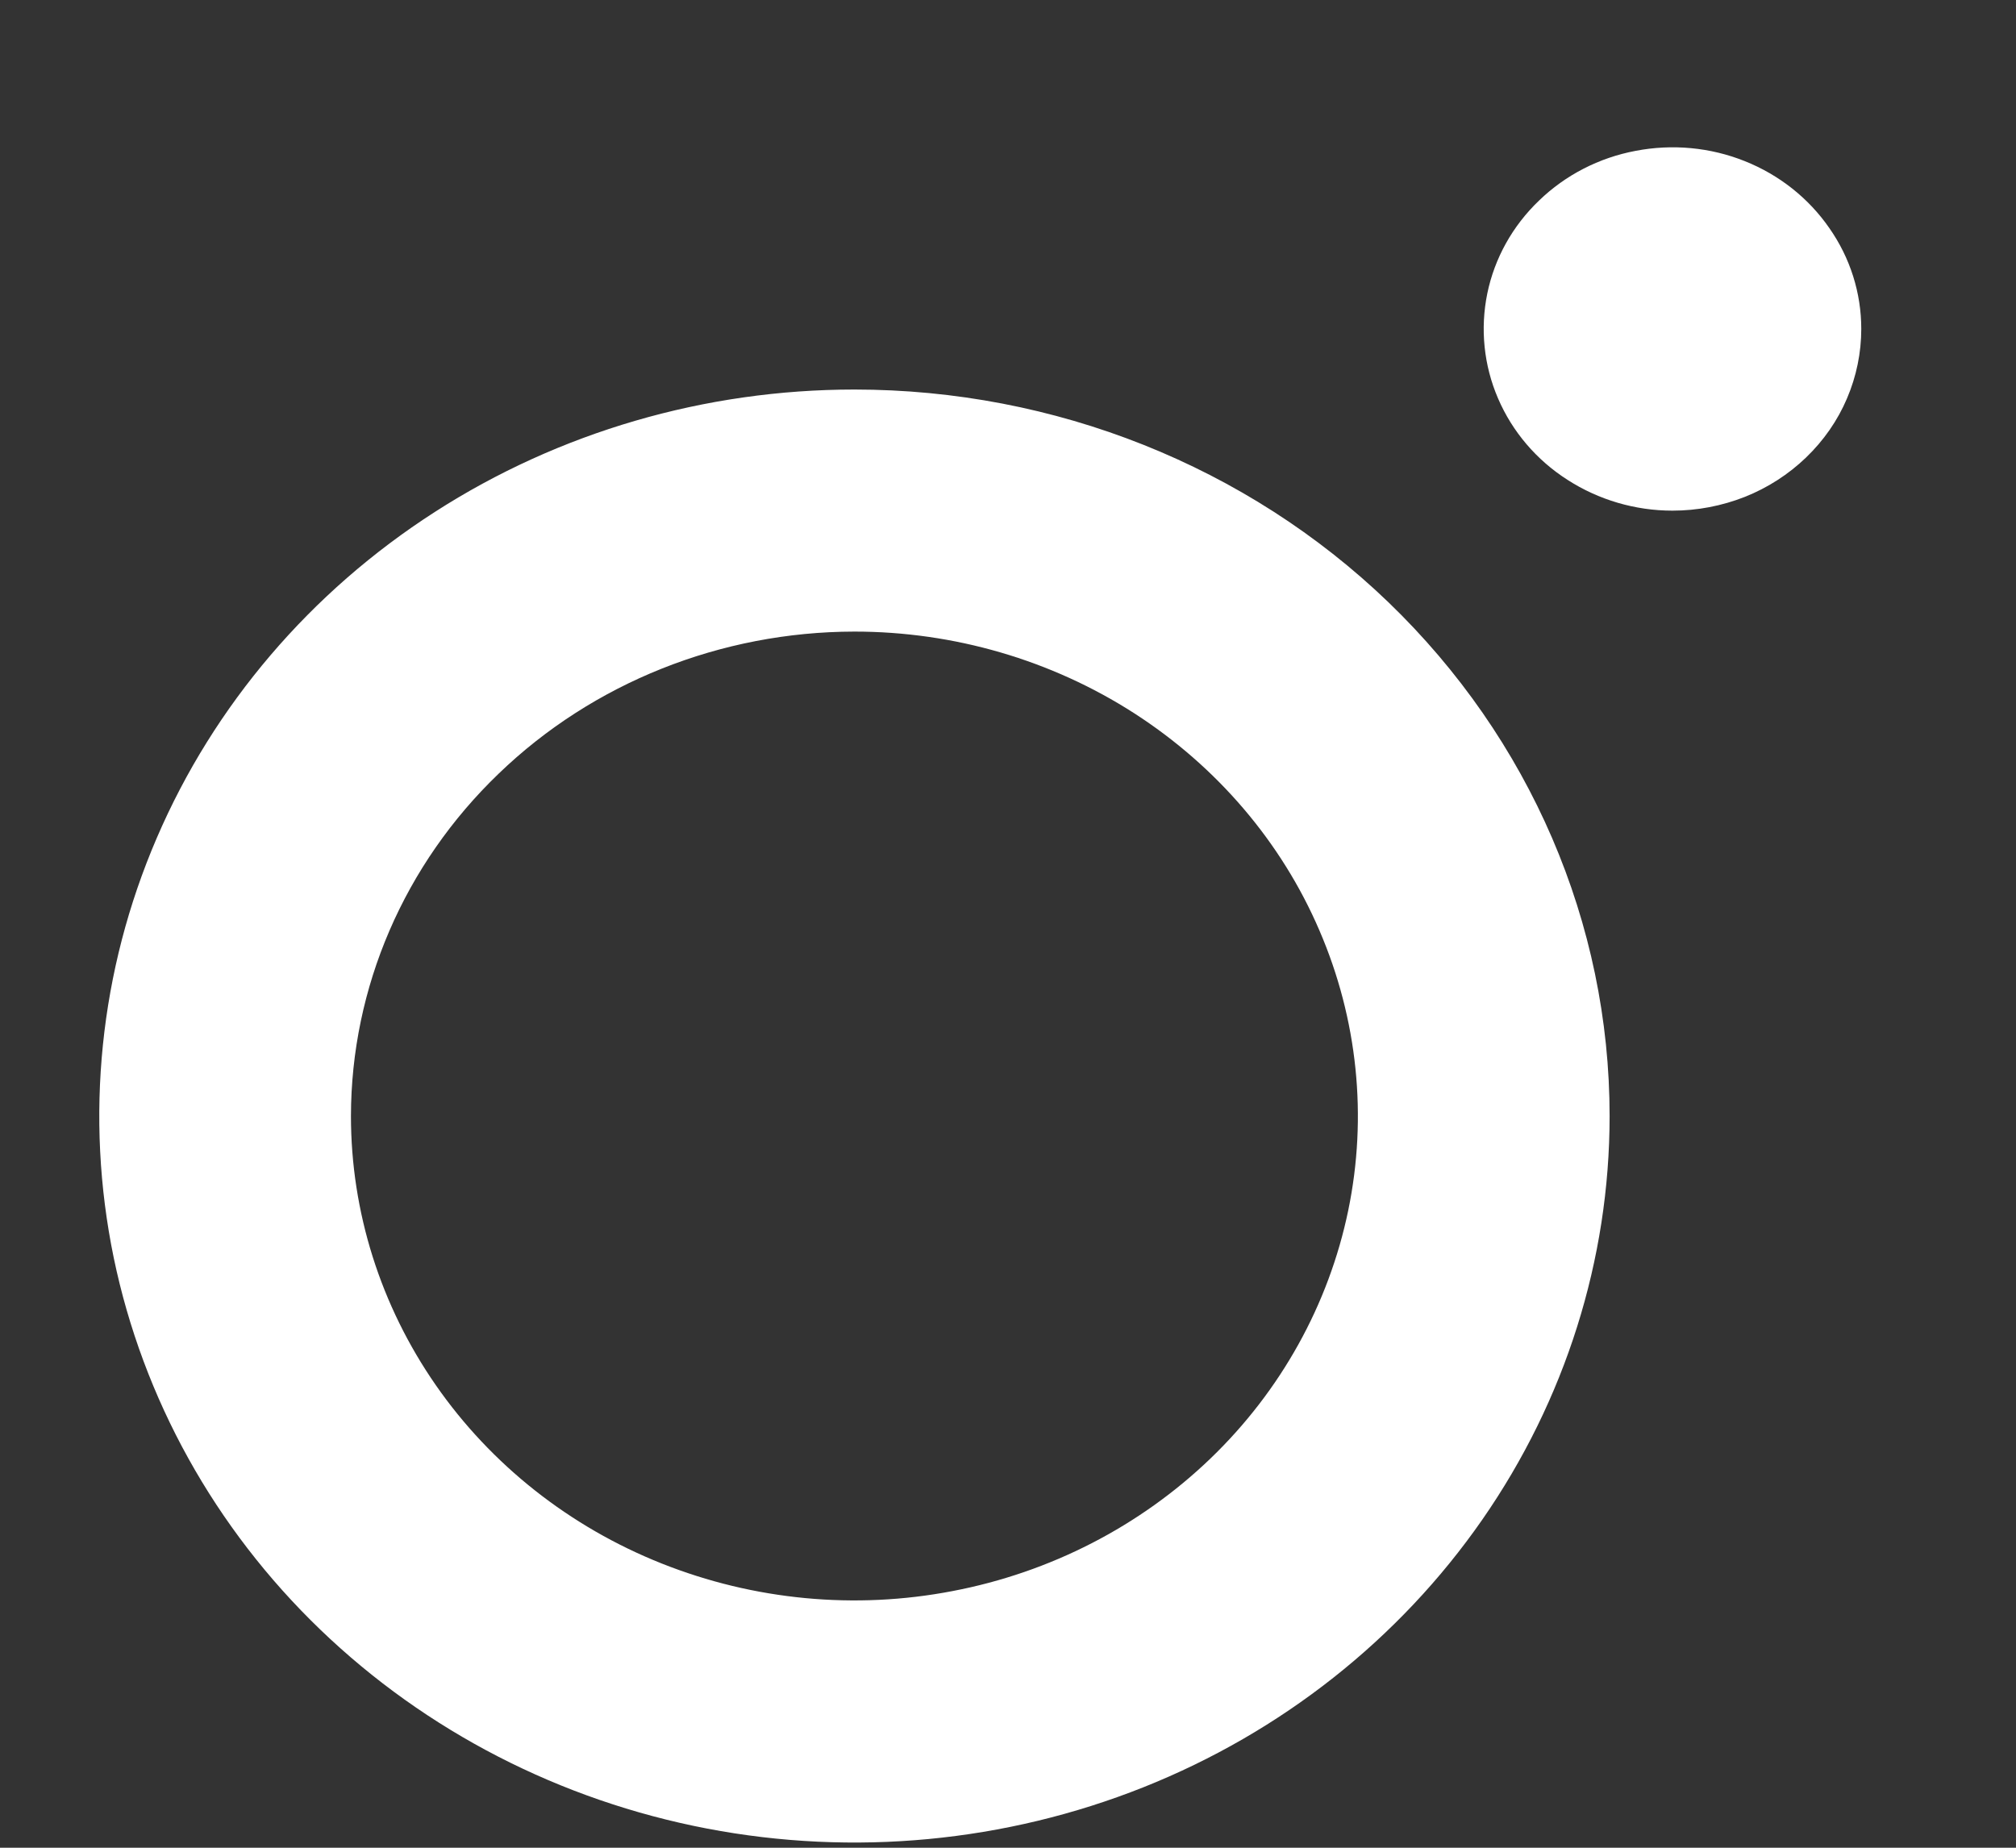 <svg width="12" height="11" viewBox="0 0 12 11" fill="none" xmlns="http://www.w3.org/2000/svg">
<rect x="0" y="0" width="12" height="11" fill="#333333" stroke="none"/>
<path d="M9.955 3.04C9.733 3.04 9.516 2.976 9.331 2.857C9.146 2.739 9.002 2.57 8.917 2.372C8.832 2.175 8.81 1.957 8.853 1.747C8.896 1.538 9.003 1.345 9.161 1.194C9.318 1.042 9.518 0.939 9.736 0.898C9.954 0.856 10.18 0.877 10.385 0.959C10.591 1.041 10.766 1.18 10.889 1.358C11.013 1.535 11.079 1.744 11.079 1.958C11.079 2.1 11.05 2.241 10.994 2.372C10.938 2.504 10.855 2.623 10.75 2.724C10.646 2.824 10.522 2.904 10.386 2.958C10.249 3.012 10.103 3.04 9.955 3.04ZM5.086 3.76C5.678 3.76 6.258 3.929 6.751 4.246C7.243 4.563 7.628 5.013 7.854 5.54C8.081 6.067 8.141 6.647 8.025 7.207C7.909 7.766 7.624 8.28 7.205 8.683C6.786 9.086 6.252 9.361 5.67 9.472C5.089 9.584 4.487 9.526 3.939 9.308C3.391 9.09 2.923 8.72 2.594 8.246C2.265 7.772 2.089 7.214 2.089 6.644C2.09 5.879 2.406 5.146 2.968 4.606C3.529 4.065 4.291 3.761 5.086 3.76ZM5.086 2.319C4.197 2.319 3.328 2.572 2.588 3.048C1.849 3.523 1.273 4.198 0.933 4.989C0.593 5.779 0.504 6.649 0.677 7.488C0.851 8.327 1.279 9.098 1.907 9.702C2.536 10.307 3.337 10.719 4.209 10.886C5.081 11.053 5.985 10.967 6.806 10.64C7.627 10.313 8.329 9.758 8.823 9.047C9.317 8.336 9.581 7.499 9.581 6.644C9.581 5.497 9.107 4.397 8.264 3.585C7.421 2.774 6.278 2.319 5.086 2.319Z" fill="white"/>
</svg>
